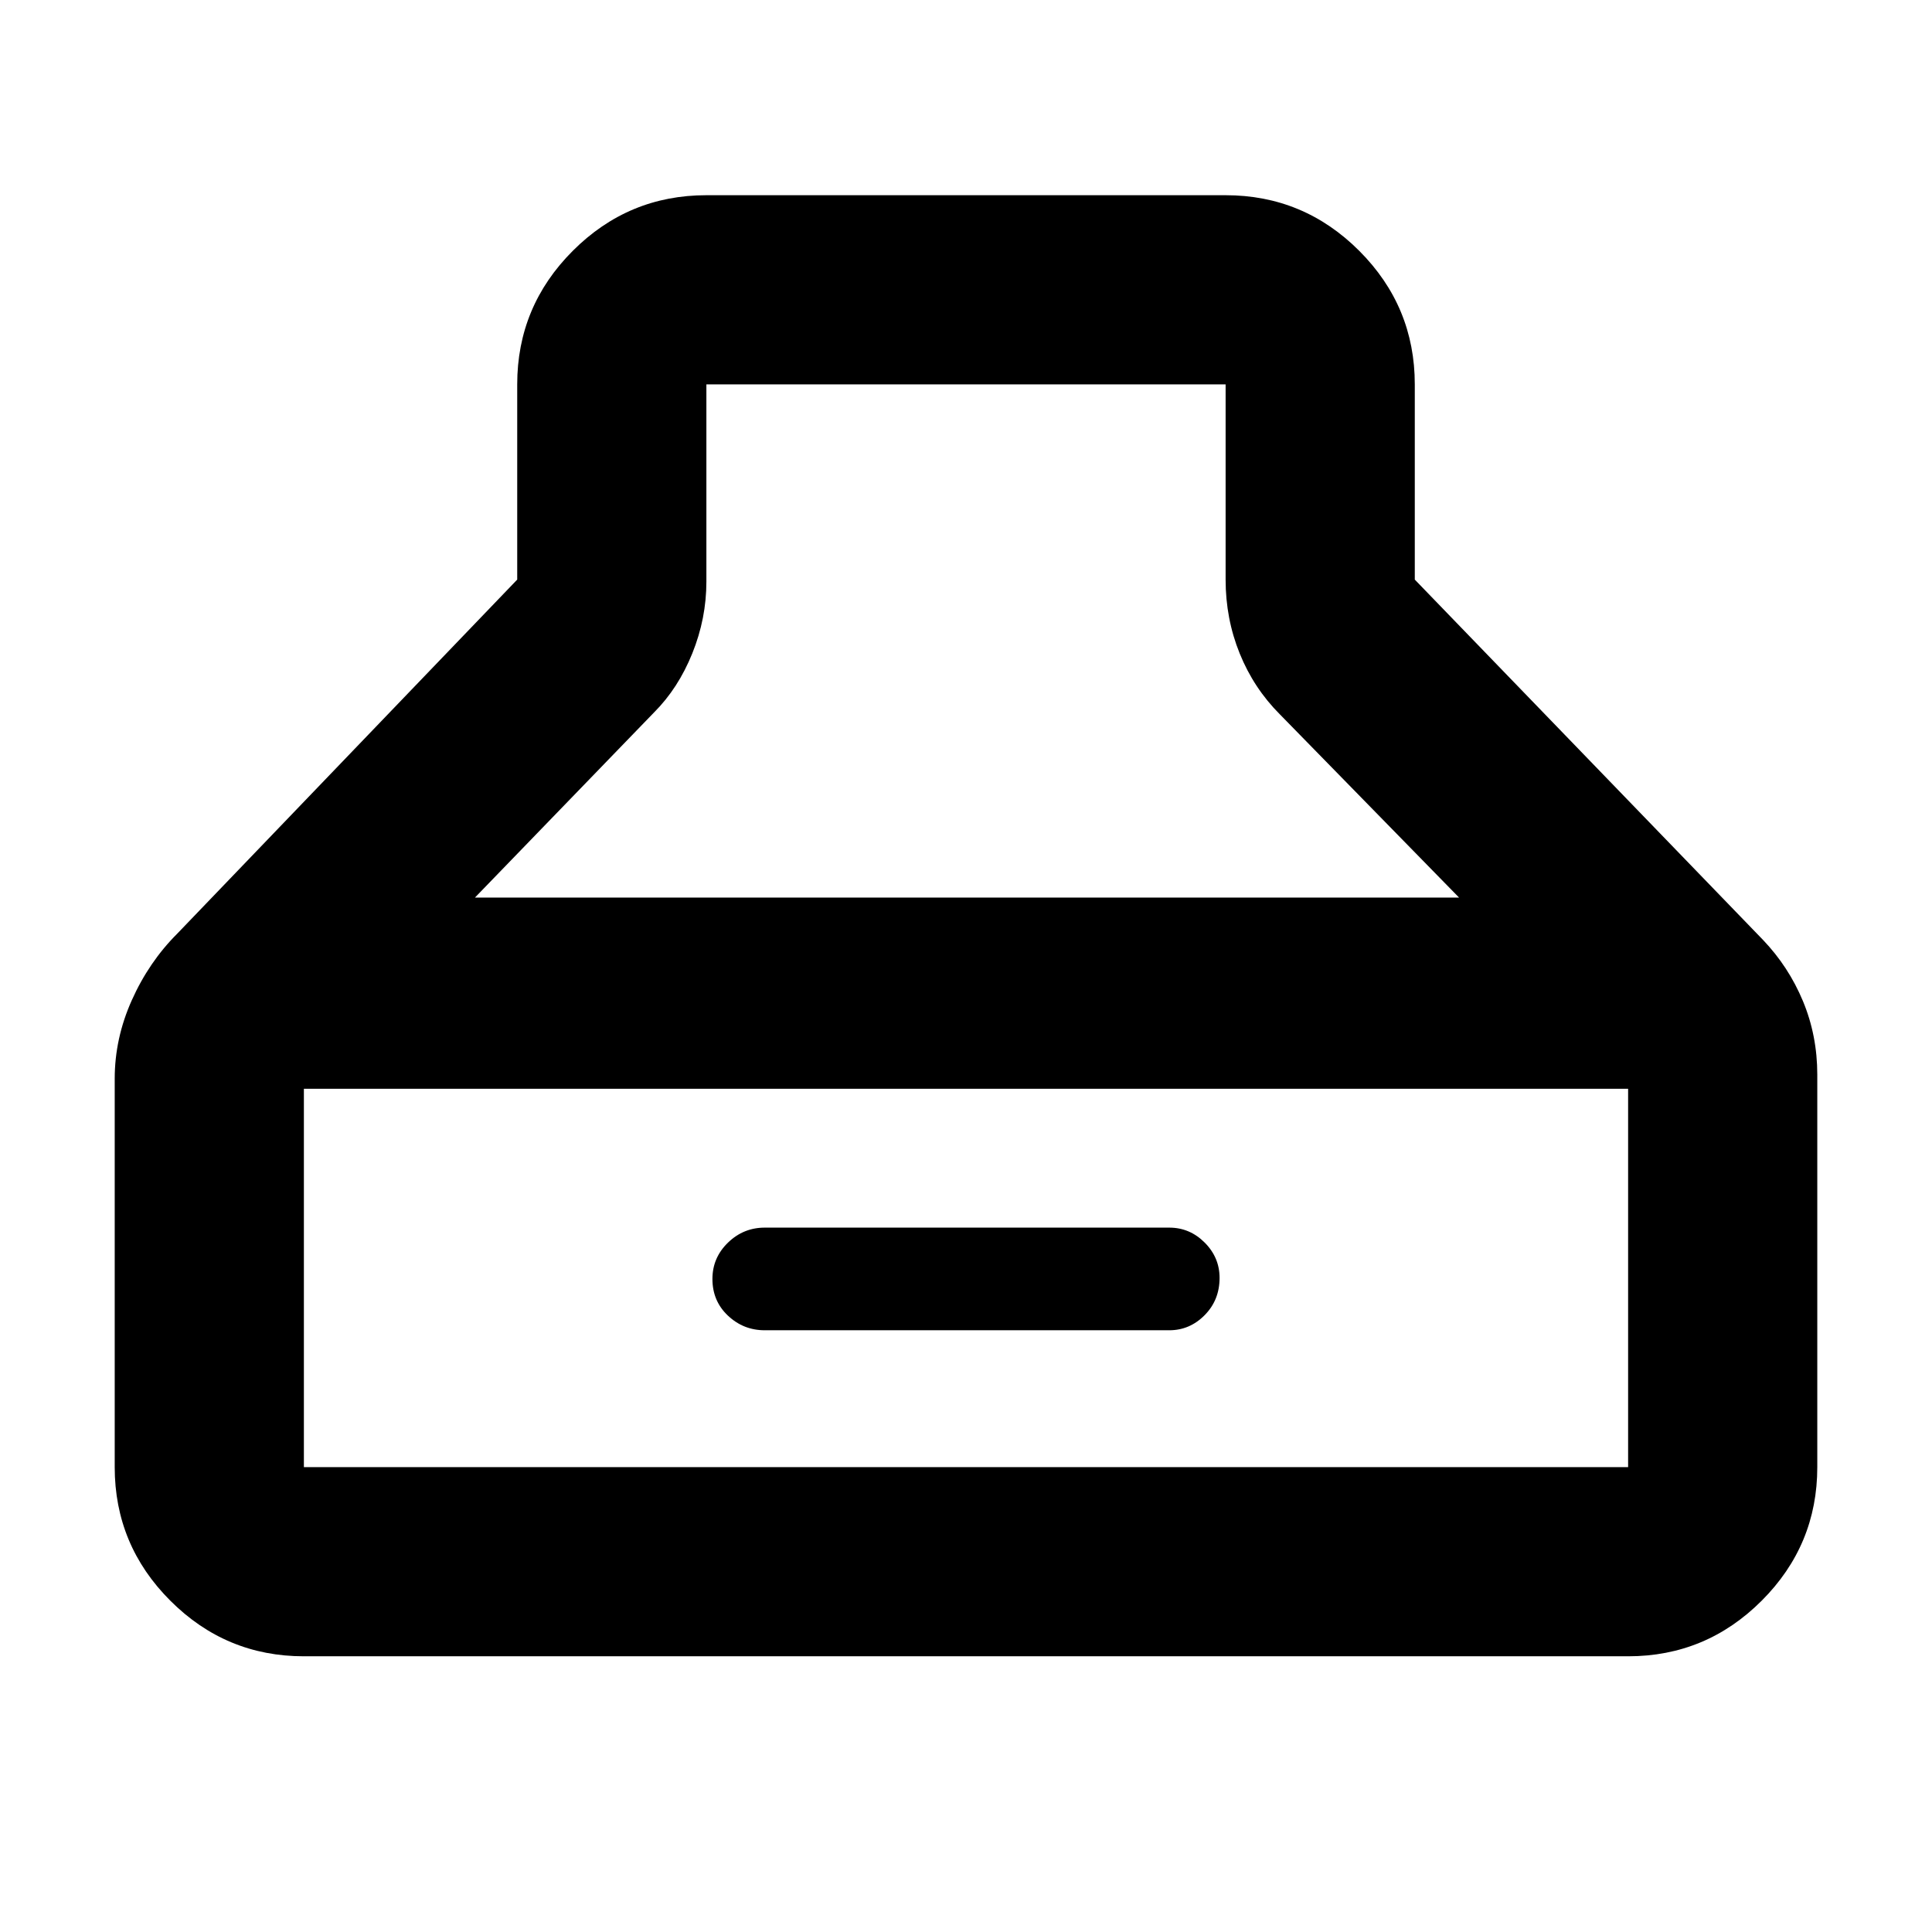 <svg xmlns="http://www.w3.org/2000/svg" height="48" viewBox="0 -960 960 960" width="48">
  <defs>
    <style type="text/css" id="current-color-scheme">.ColorScheme-Text { color:#000000; }</style>
  </defs><path class="ColorScheme-Text" fill="currentColor" d="M151-137q-38.75 0-66.37-27.63Q57-192.25 57-231v-193q0-20.04 8.5-39.02Q74-482 88-496l169-176v-97q0-38.75 27.63-66.38Q312.25-863 351-863h258q38.75 0 66.38 27.62Q703-807.75 703-769v97l173 179q12.74 13.33 19.87 30.44Q903-445.44 903-426v195q0 38.75-27.62 66.37Q847.75-137 809-137H151Zm329-632H351v98q0 18.31-7 35.66Q337-618 325-606l-89 92h489l-89-91q-13-13-20-30.28T609-672v-97H480ZM151-231h658v-188H151v188Zm229-68q-10.6 0-18.3-7.27-7.7-7.26-7.7-18.23 0-10.53 7.7-18.02Q369.4-350 380-350h201q10.17 0 17.58 7.41 7.42 7.41 7.42 17.57 0 11.02-7.42 18.52-7.41 7.5-17.58 7.5H380Z"/></svg>